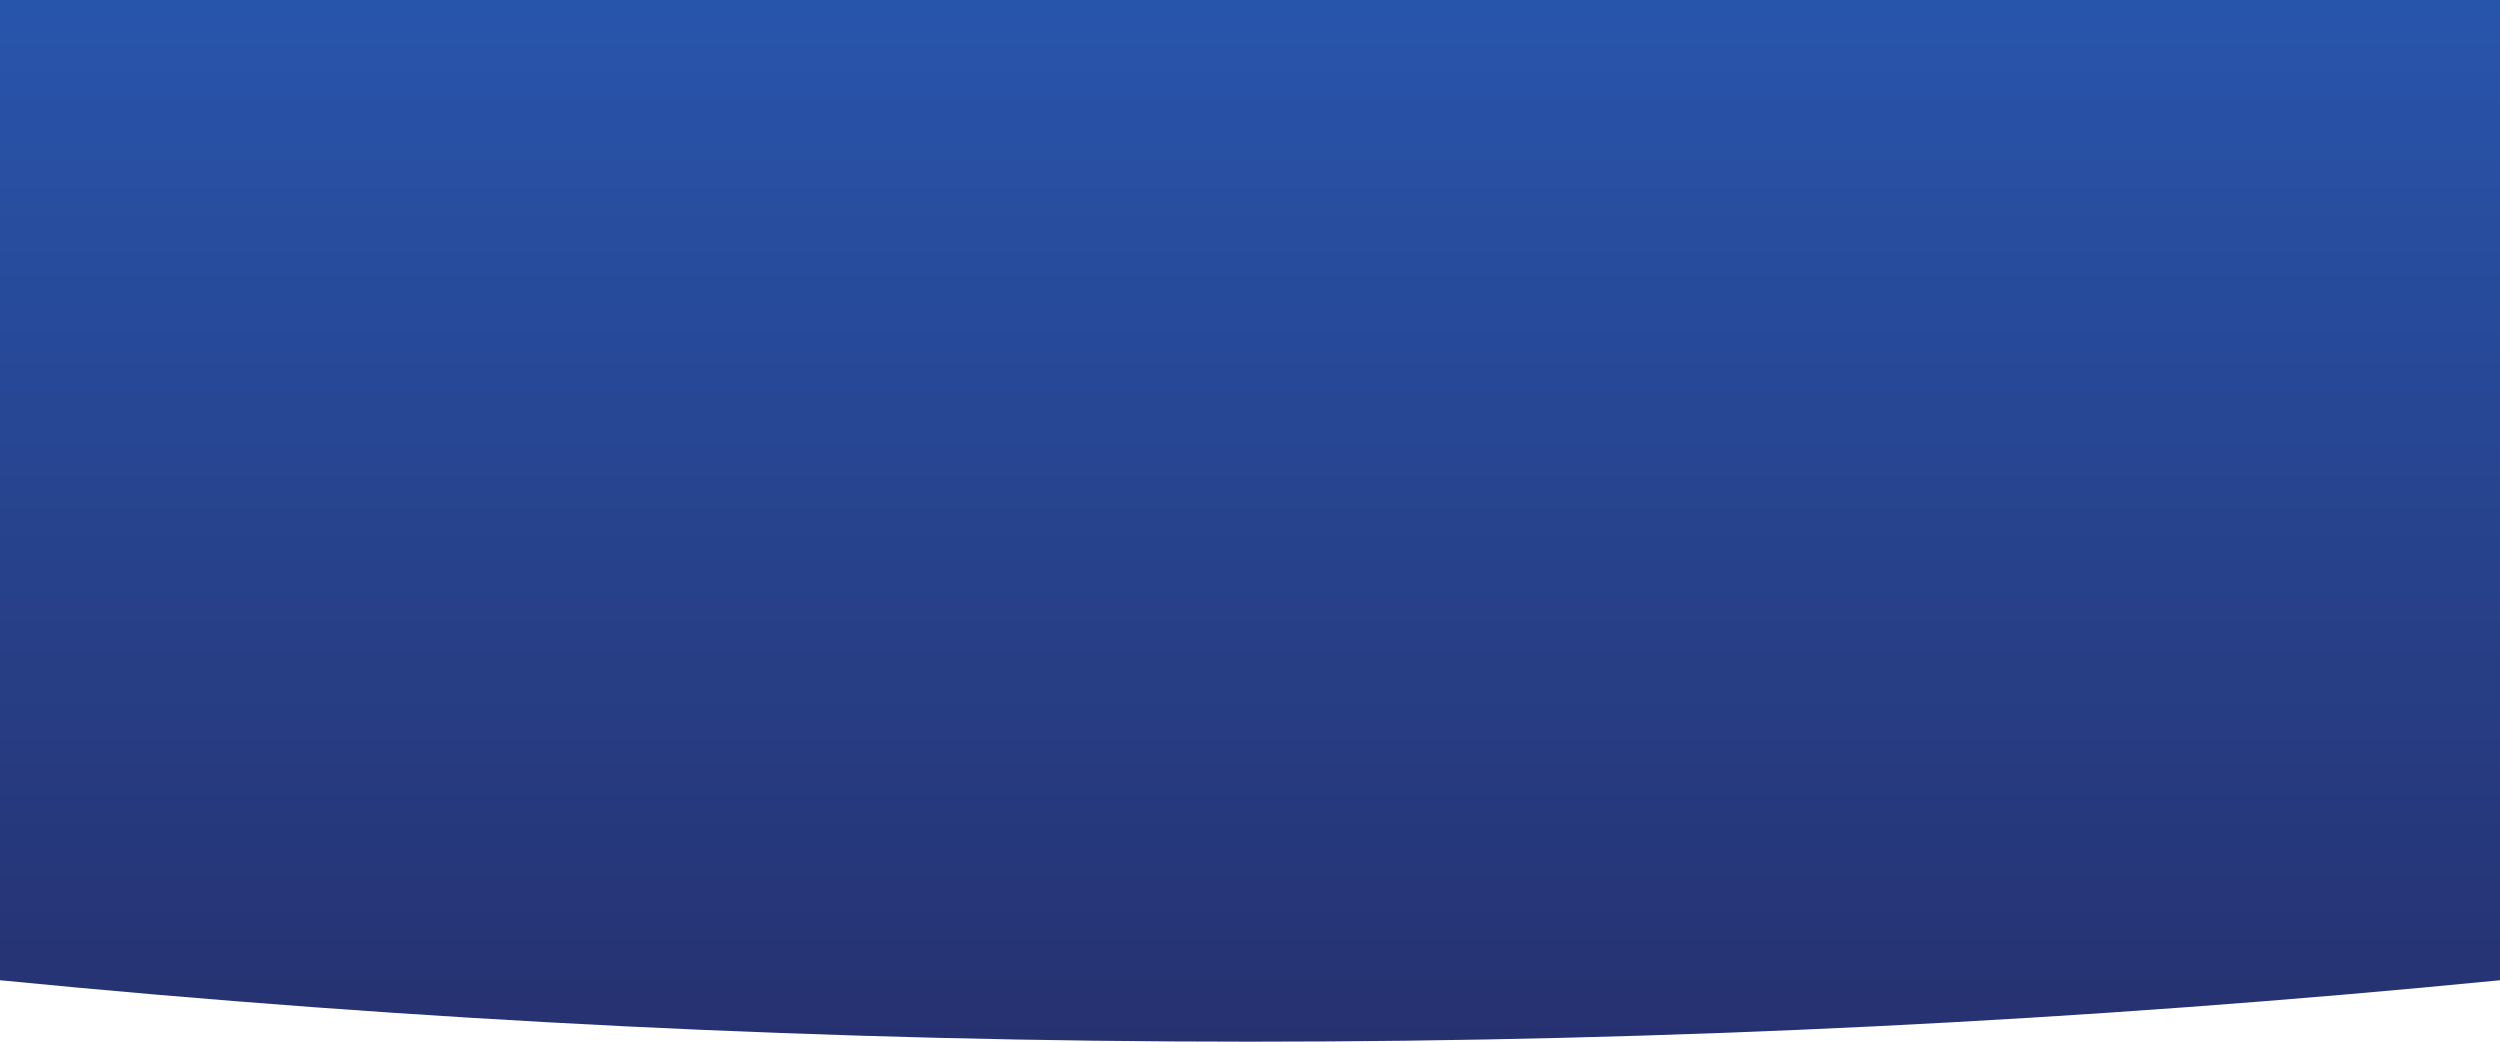 <svg xmlns="http://www.w3.org/2000/svg" xmlns:xlink="http://www.w3.org/1999/xlink" width="1440" height="600" viewBox="0 0 1440 600">
    <defs>
        <linearGradient id="b" x1="50%" x2="50%" y1="0%" y2="100%">
            <stop offset="0%" stop-color="#2855AC"/>
            <stop offset="100%" stop-color="#263170"/>
        </linearGradient>
        <path id="a" d="M0 0h1440v564.619C1200 588.206 960 600 720 600S240 588.206 0 564.619V0z"/>
    </defs>
    <use fill="url(#b)" fill-rule="evenodd" xlink:href="#a"/>
</svg>
